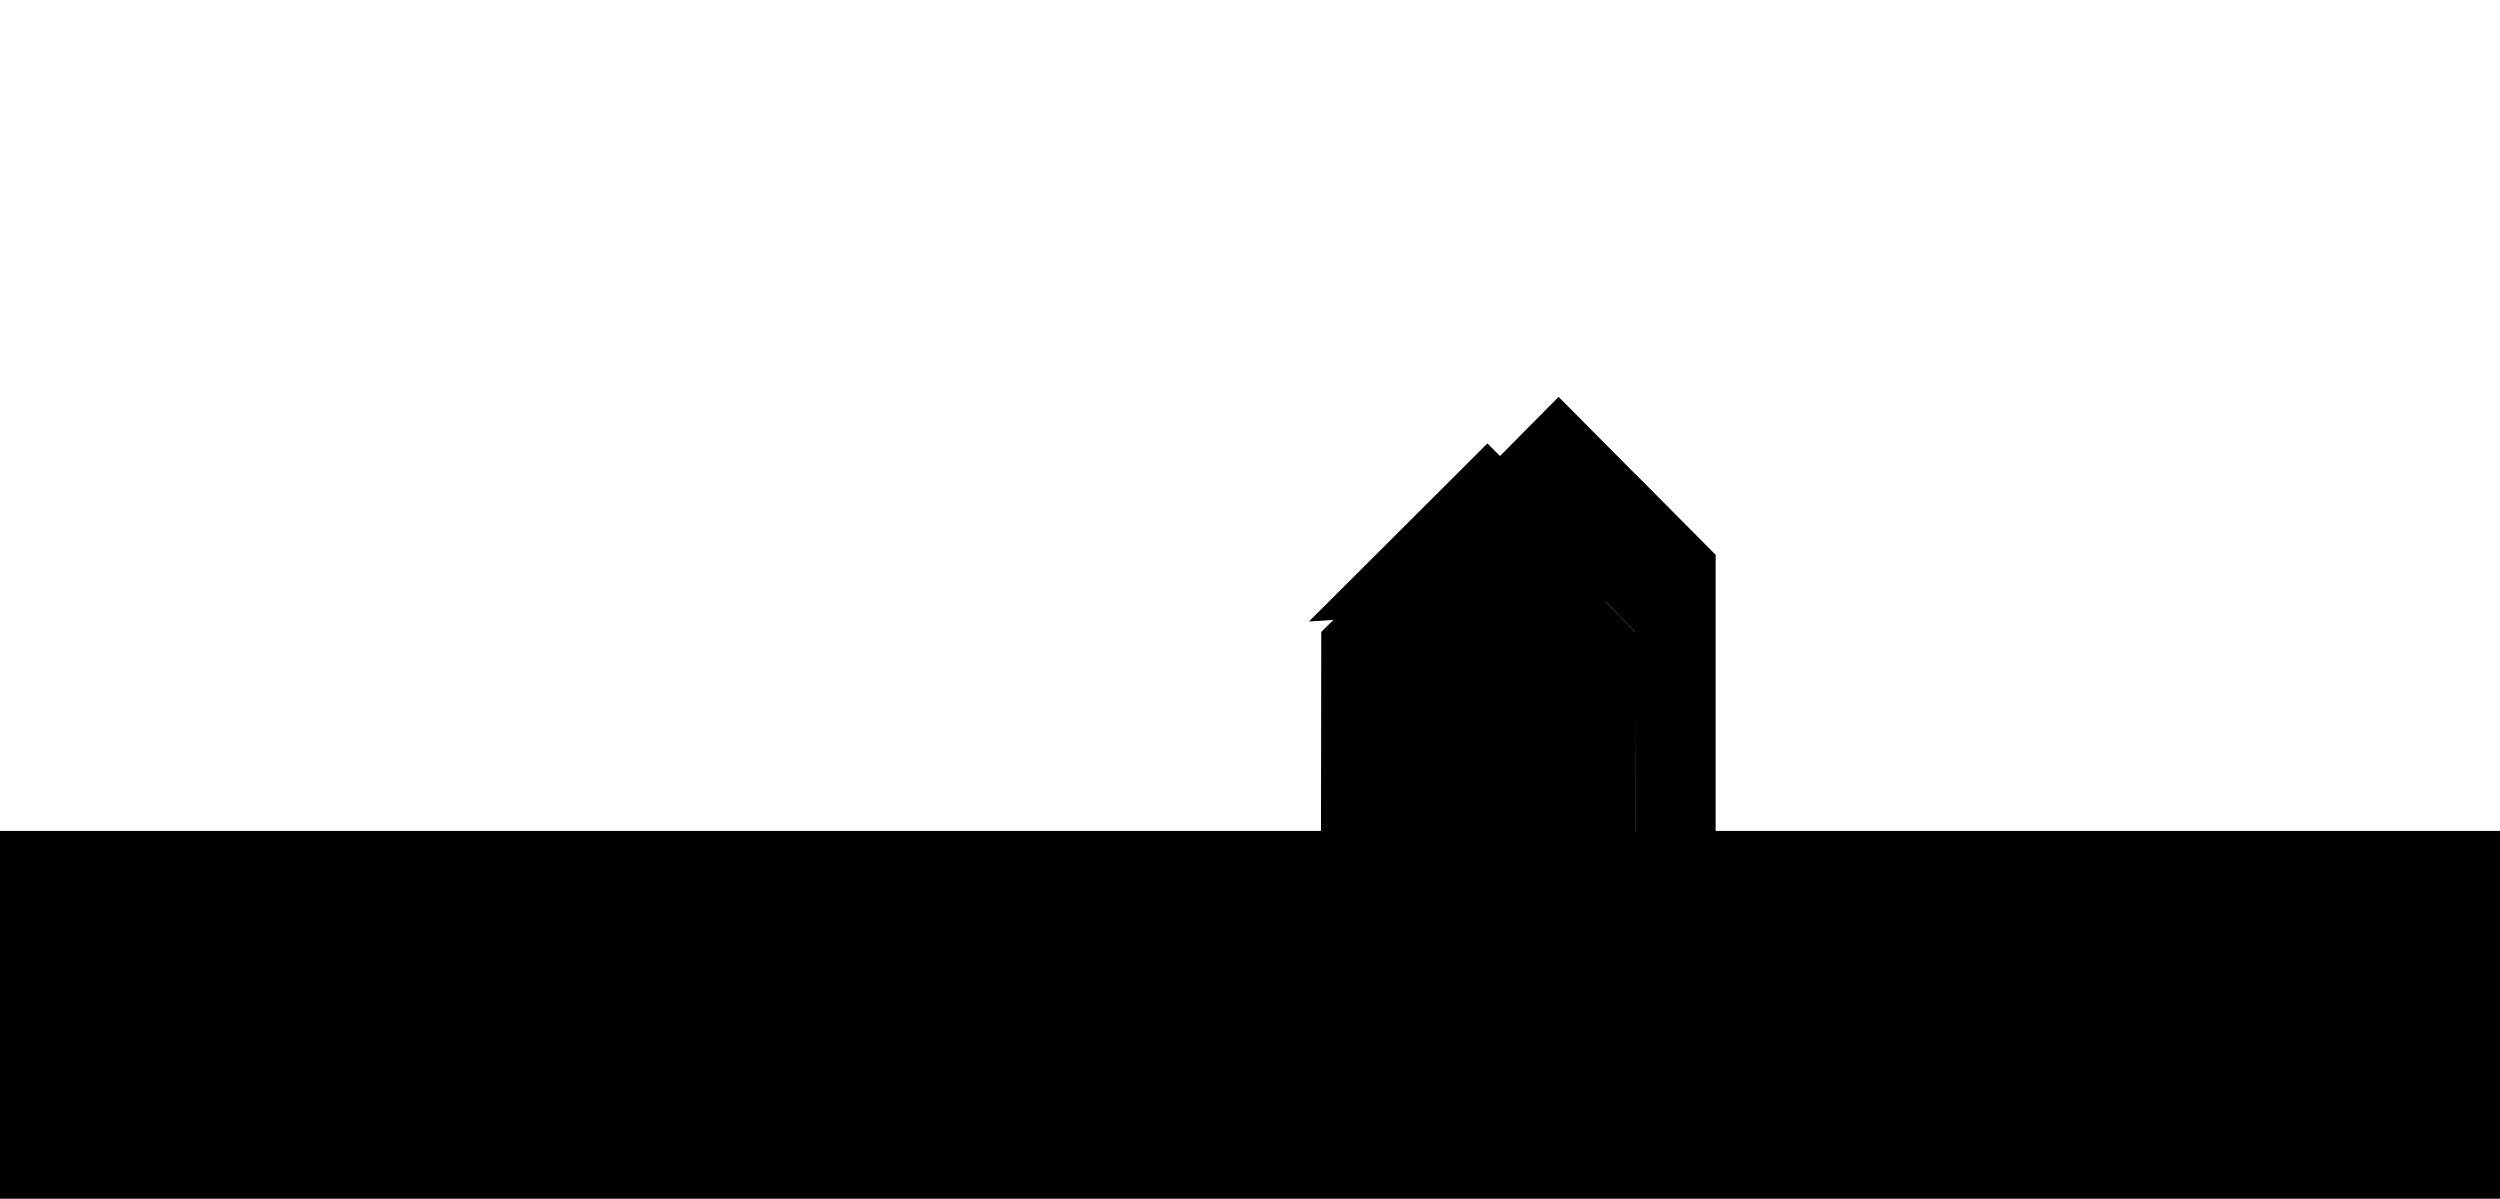 <svg class="img_svg"
	xmlns="http://www.w3.org/2000/svg"
	xmlns:xlink="http://www.w3.org/1999/xlink" viewBox="0 0 554.47 265.86">

		<g id="c64">
			
			<rect id="chao" class="cls-3" y="184.29" width="554.47" height="81.57"/>
			<g id="lado">
				<polyline class="cls-4" points="362.74 233.19 380.51 216.07 380.51 123.1 362.55 105.07"/>
			</g>
			<g id="bord">
				<polyline class="cls-5" points="362.74 233.19 362.62 140.14 328.66 105.2 293.04 140.14 292.91 233.19"/>
			</g>
			<g id="cima">
				<polygon class="cls-6" points="328.66 105.2 362.62 140.14 380.51 123.1 345.68 88.02 328.66 105.2"/>
			</g>
			<g id="parede">
				<polyline class="cls-7" points="358.42 227.98 358.31 146.45 328.56 115.83 297.34 146.45 297.23 227.98"/>
			</g>
			<polygon id="dentro" class="cls-8" points="297.34 146.45 297.23 227.98 319.28 205.93 319.28 124.93 297.34 146.45"/>
			<g id="chao-2" data-name="chao">
				<polygon class="cls-9" points="297.23 227.98 319.28 205.93 358.42 205.93 358.42 227.98 297.23 227.98"/>
				<polygon class="cls-9" points="297.23 178.39 319.28 156.34 358.42 156.34 358.42 178.39 297.23 178.39"/>
			</g>
			<g id="janeladentro">
				<g class="cls-10">
					<polygon class="cls-11" points="301.97 151.53 316.55 137.28 316.55 150.47 301.97 165.78 301.97 151.53"/>
					
				</g>
			</g>
			<g id="janeladentro-2" data-name="janeladentro">
				<g class="cls-13">
					<polygon class="cls-11" points="301.97 198.53 316.55 184.29 316.55 197.47 301.97 212.78 301.97 198.53"/>
				
				</g>
			</g>
			<g id="borda">
				<line class="cls-14" x1="288.69" y1="142.2" x2="288.69" y2="150.56"/>
				<polyline class="cls-14" points="364.48 132.85 329.89 98.35 290.31 137.84"/>
				<line class="cls-14" x1="366.69" y1="150.56" x2="366.69" y2="139.7"/>
				<line class="cls-14" x1="288.69" y1="164.96" x2="288.69" y2="199.33"/>
				<line class="cls-14" x1="288.69" y1="213.73" x2="288.69" y2="233.19"/>
				<line class="cls-14" x1="366.69" y1="182.99" x2="366.69" y2="199.33"/>
				<line class="cls-14" x1="366.69" y1="164.96" x2="366.69" y2="174.82"/>
				<line class="cls-14" x1="366.69" y1="233.19" x2="366.69" y2="213.73"/>
			</g>
			<g id="borda2">
				<line class="cls-15" x1="289.48" y1="150.5" x2="289.48" y2="164.9"/>
				<line class="cls-15" x1="289.48" y1="199.33" x2="289.48" y2="213.73"/>
				<line class="cls-15" x1="365.61" y1="150.5" x2="365.61" y2="164.9"/>
				<line class="cls-15" x1="365.61" y1="199.33" x2="365.61" y2="213.73"/>
		</g>
	</g>
</svg>